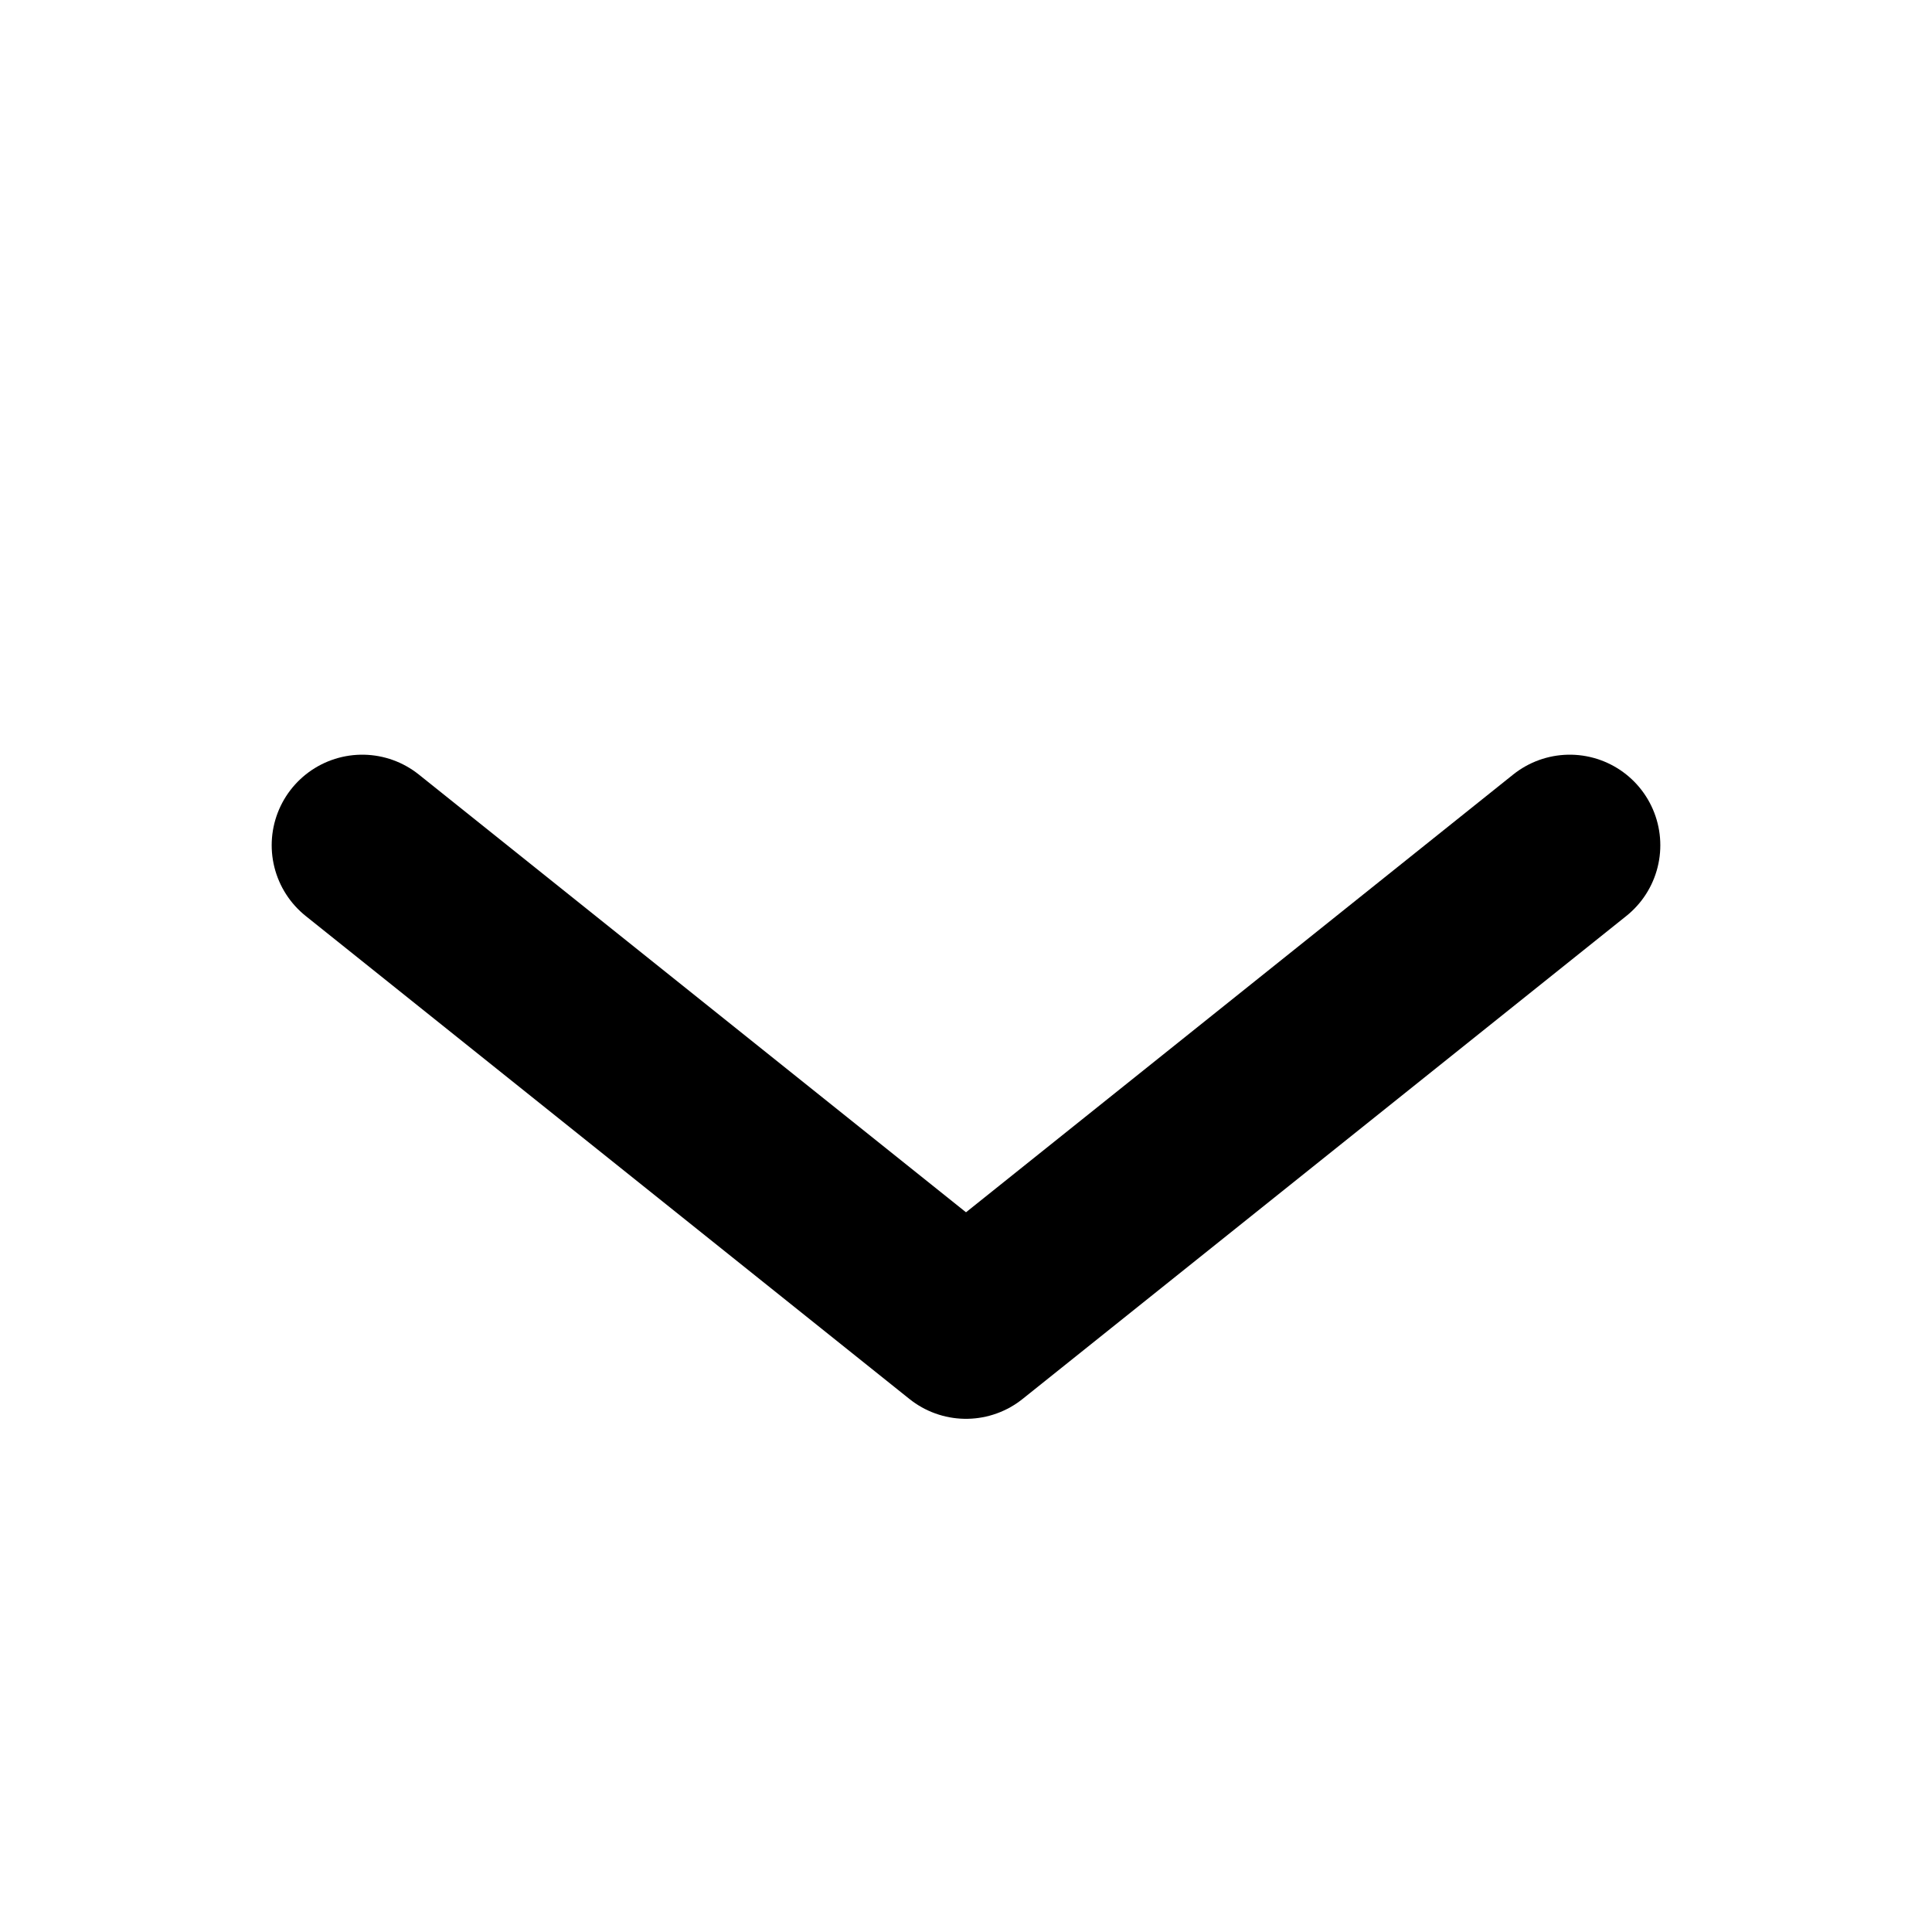 <svg xmlns="http://www.w3.org/2000/svg" width="16" height="16" fill="none" viewBox="0 0 16 16">
	<path stroke="currentColor" stroke-linecap="round" stroke-linejoin="round" stroke-width="1.5" d="M13 7l-5 4-5-4" />
</svg>
